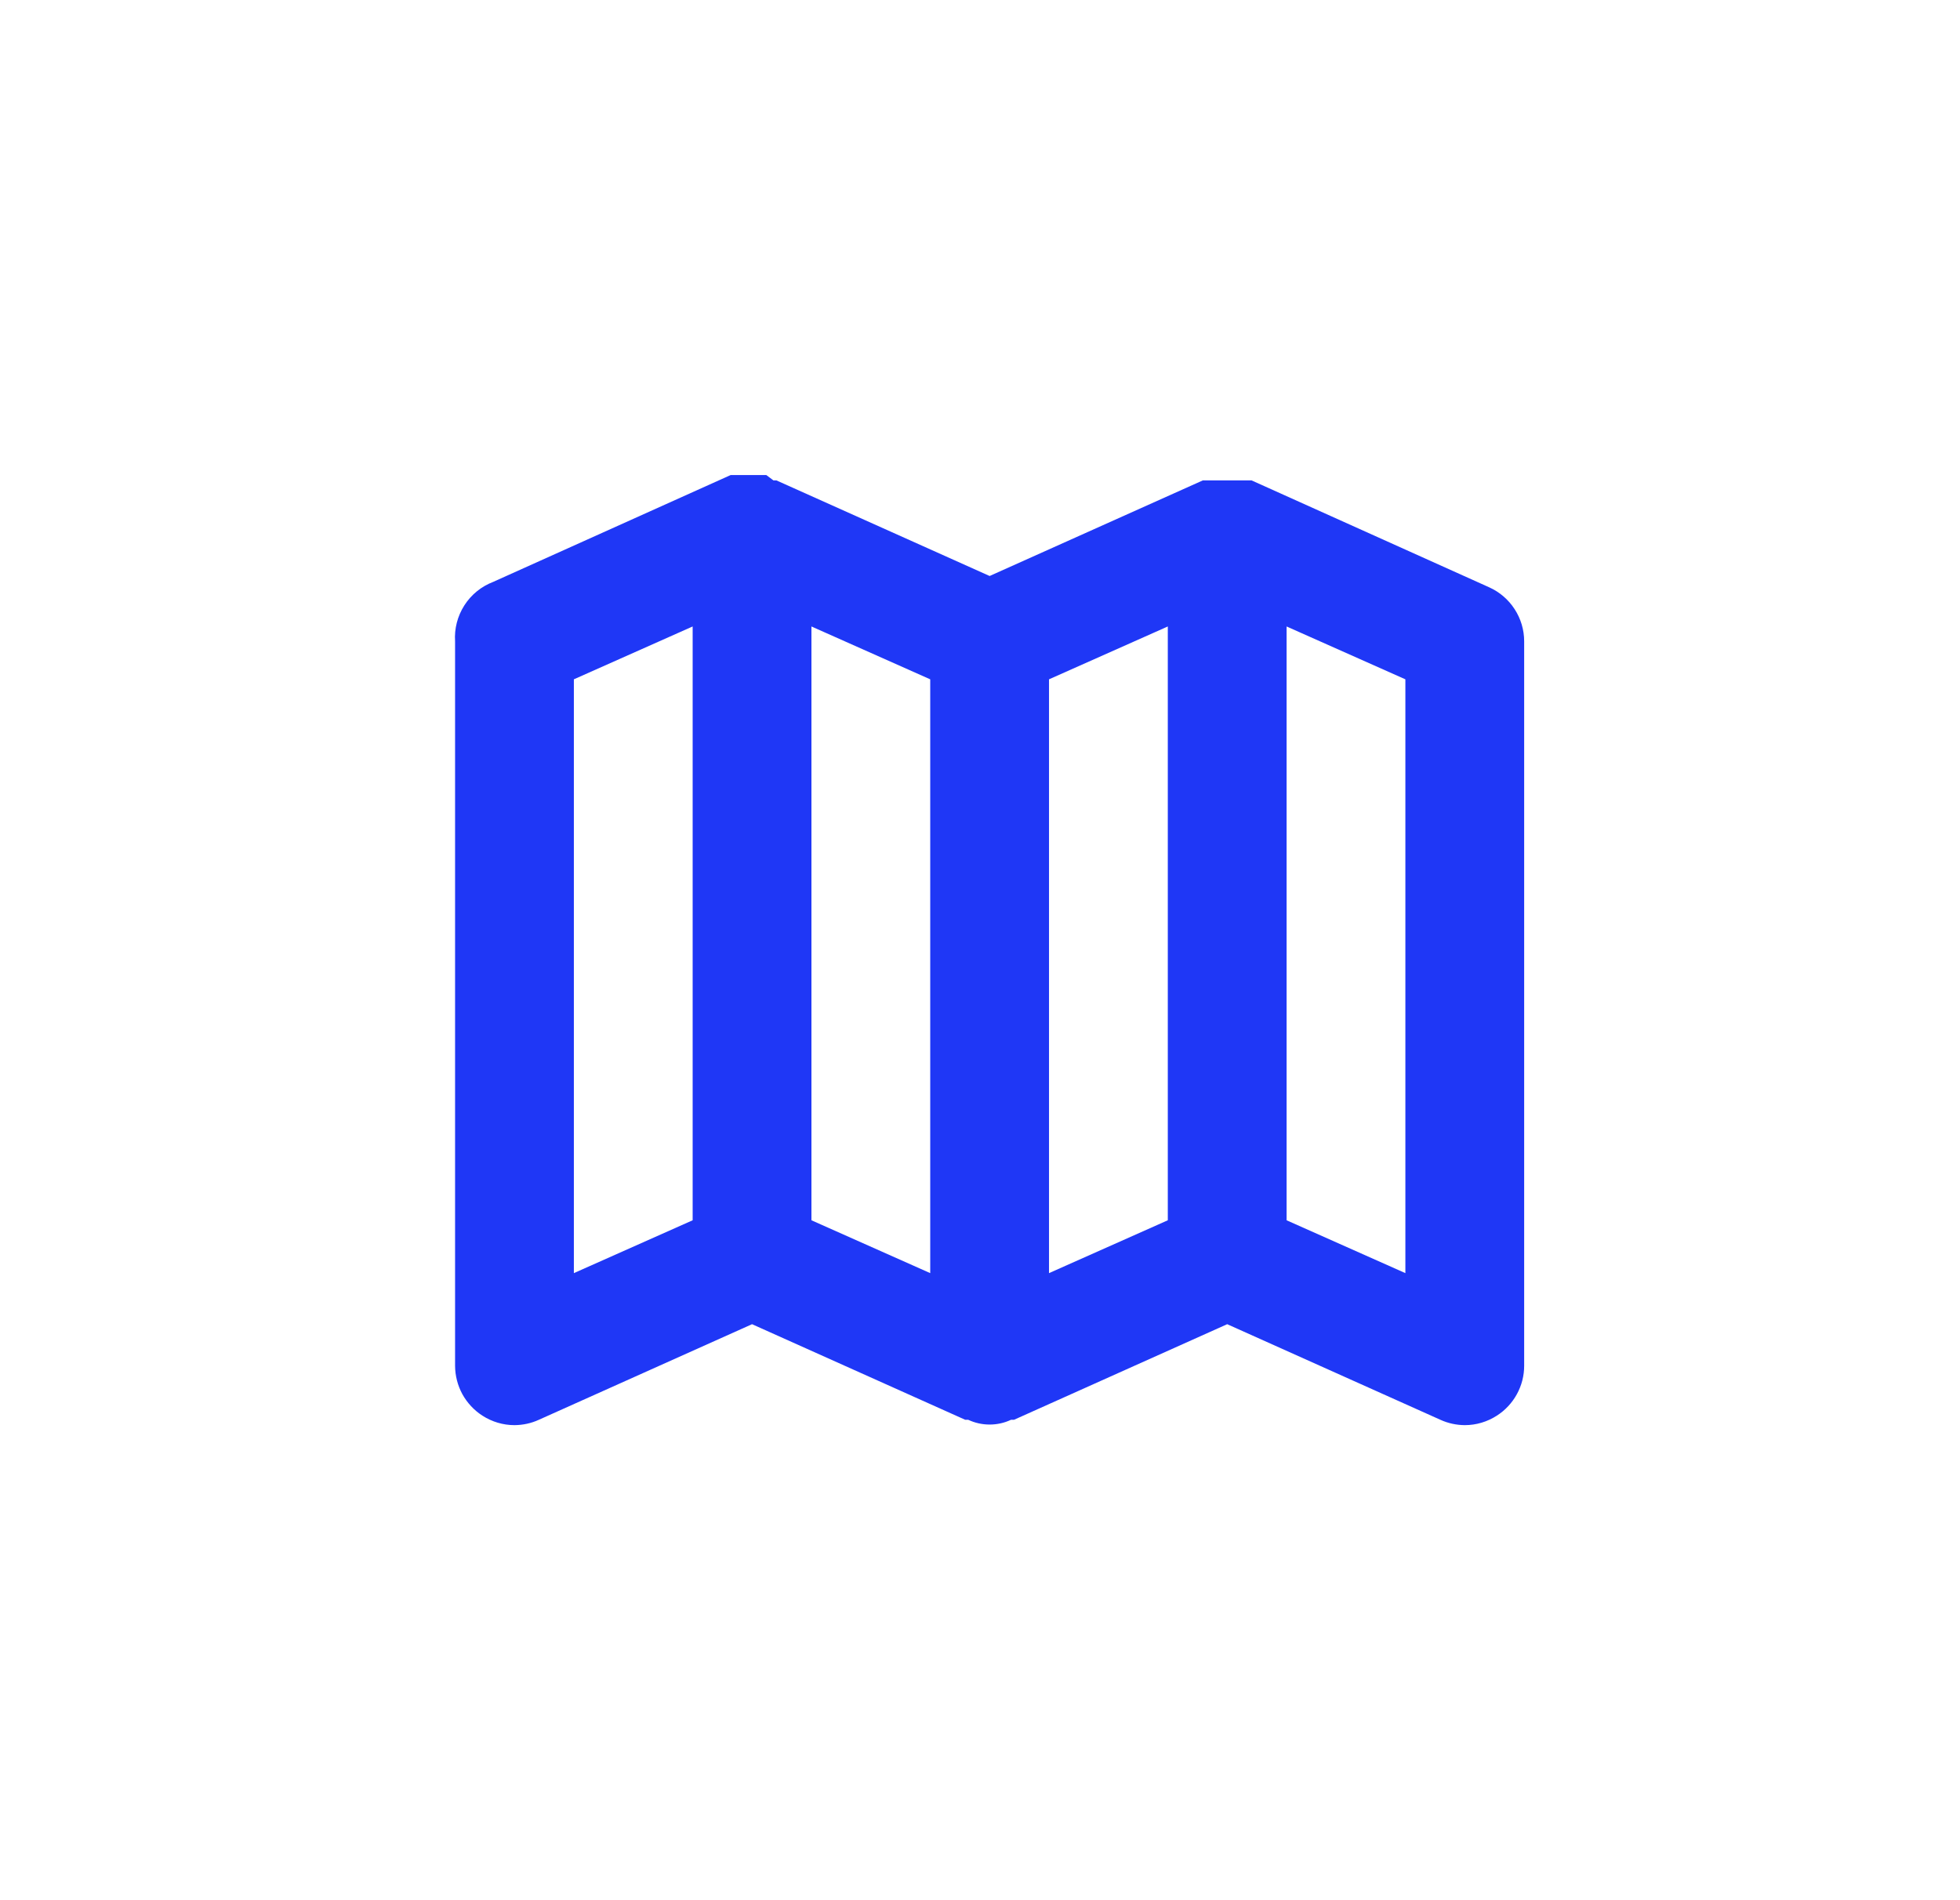 <svg width="33" height="32" viewBox="0 0 33 32" fill="none" xmlns="http://www.w3.org/2000/svg">
<g id="icon-after">
<path id="Vector" d="M25.072 9.89L21.072 8.09H20.252L16.662 9.7L13.072 8.09H13.022L12.902 8H12.302L8.302 9.8C8.103 9.876 7.933 10.015 7.818 10.195C7.703 10.375 7.648 10.587 7.662 10.8V23C7.663 23.167 7.705 23.332 7.785 23.479C7.866 23.625 7.982 23.75 8.122 23.84C8.283 23.944 8.471 24 8.662 24C8.804 23.999 8.944 23.969 9.072 23.91L12.662 22.3L16.252 23.91H16.302C16.415 23.963 16.538 23.99 16.662 23.99C16.787 23.99 16.91 23.963 17.022 23.91H17.072L20.662 22.3L24.252 23.91C24.381 23.969 24.521 23.999 24.662 24C24.854 24 25.041 23.944 25.202 23.84C25.343 23.75 25.459 23.625 25.539 23.479C25.62 23.332 25.662 23.167 25.662 23V10.8C25.662 10.608 25.606 10.419 25.501 10.258C25.397 10.097 25.248 9.969 25.072 9.89ZM9.662 11.44L11.662 10.55V20.55L9.662 21.44V11.44ZM13.662 10.55L15.662 11.44V21.44L13.662 20.55V10.55ZM17.662 11.44L19.662 10.55V20.55L17.662 21.44V11.44ZM23.662 21.44L21.662 20.55V10.55L23.662 11.44V21.44Z" fill="#1F37F6"/>
</g>
</svg>
